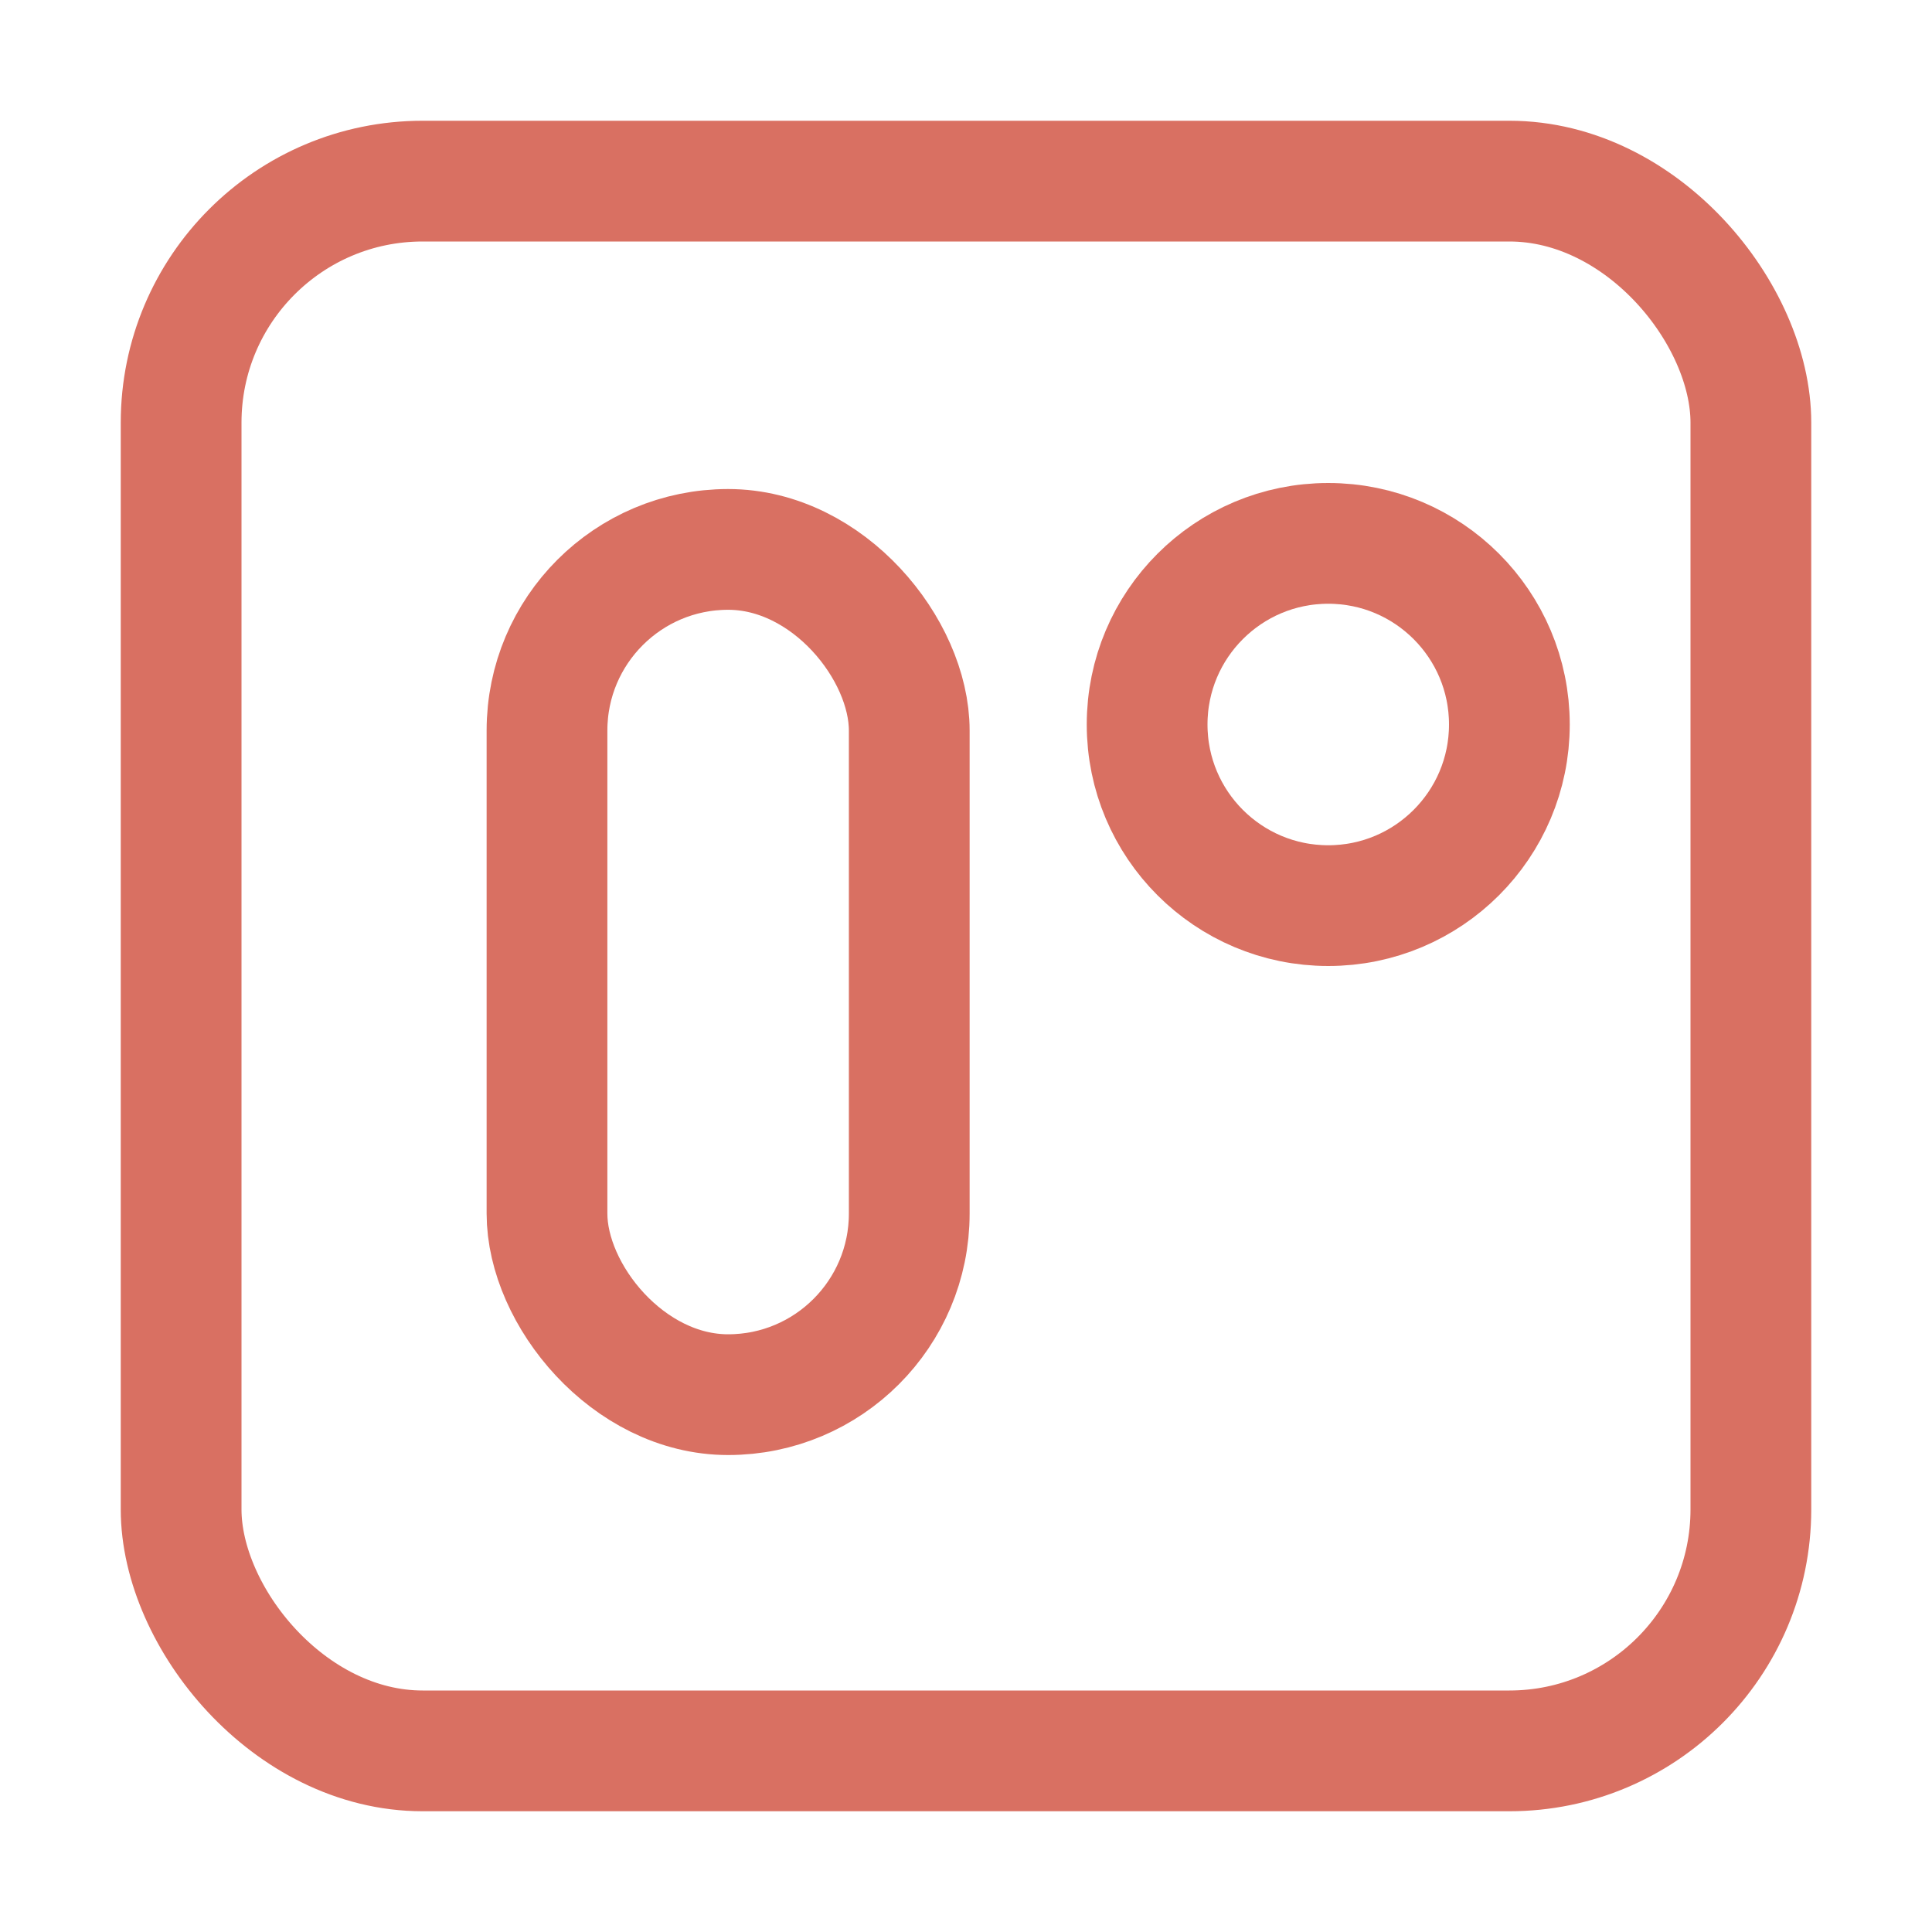 <svg xmlns="http://www.w3.org/2000/svg" width="16" height="16"><g fill="none" fill-rule="evenodd" stroke="#d97062"><rect width="13" height="13" x="1.5" y="1.5" rx="2"/><rect width="3" height="7" x="4.53" y="4.55" stroke-linecap="round" stroke-linejoin="round" rx="1.5"/><circle cx="11" cy="6" r="1.5" stroke-linecap="round" stroke-linejoin="round"/></g></svg>